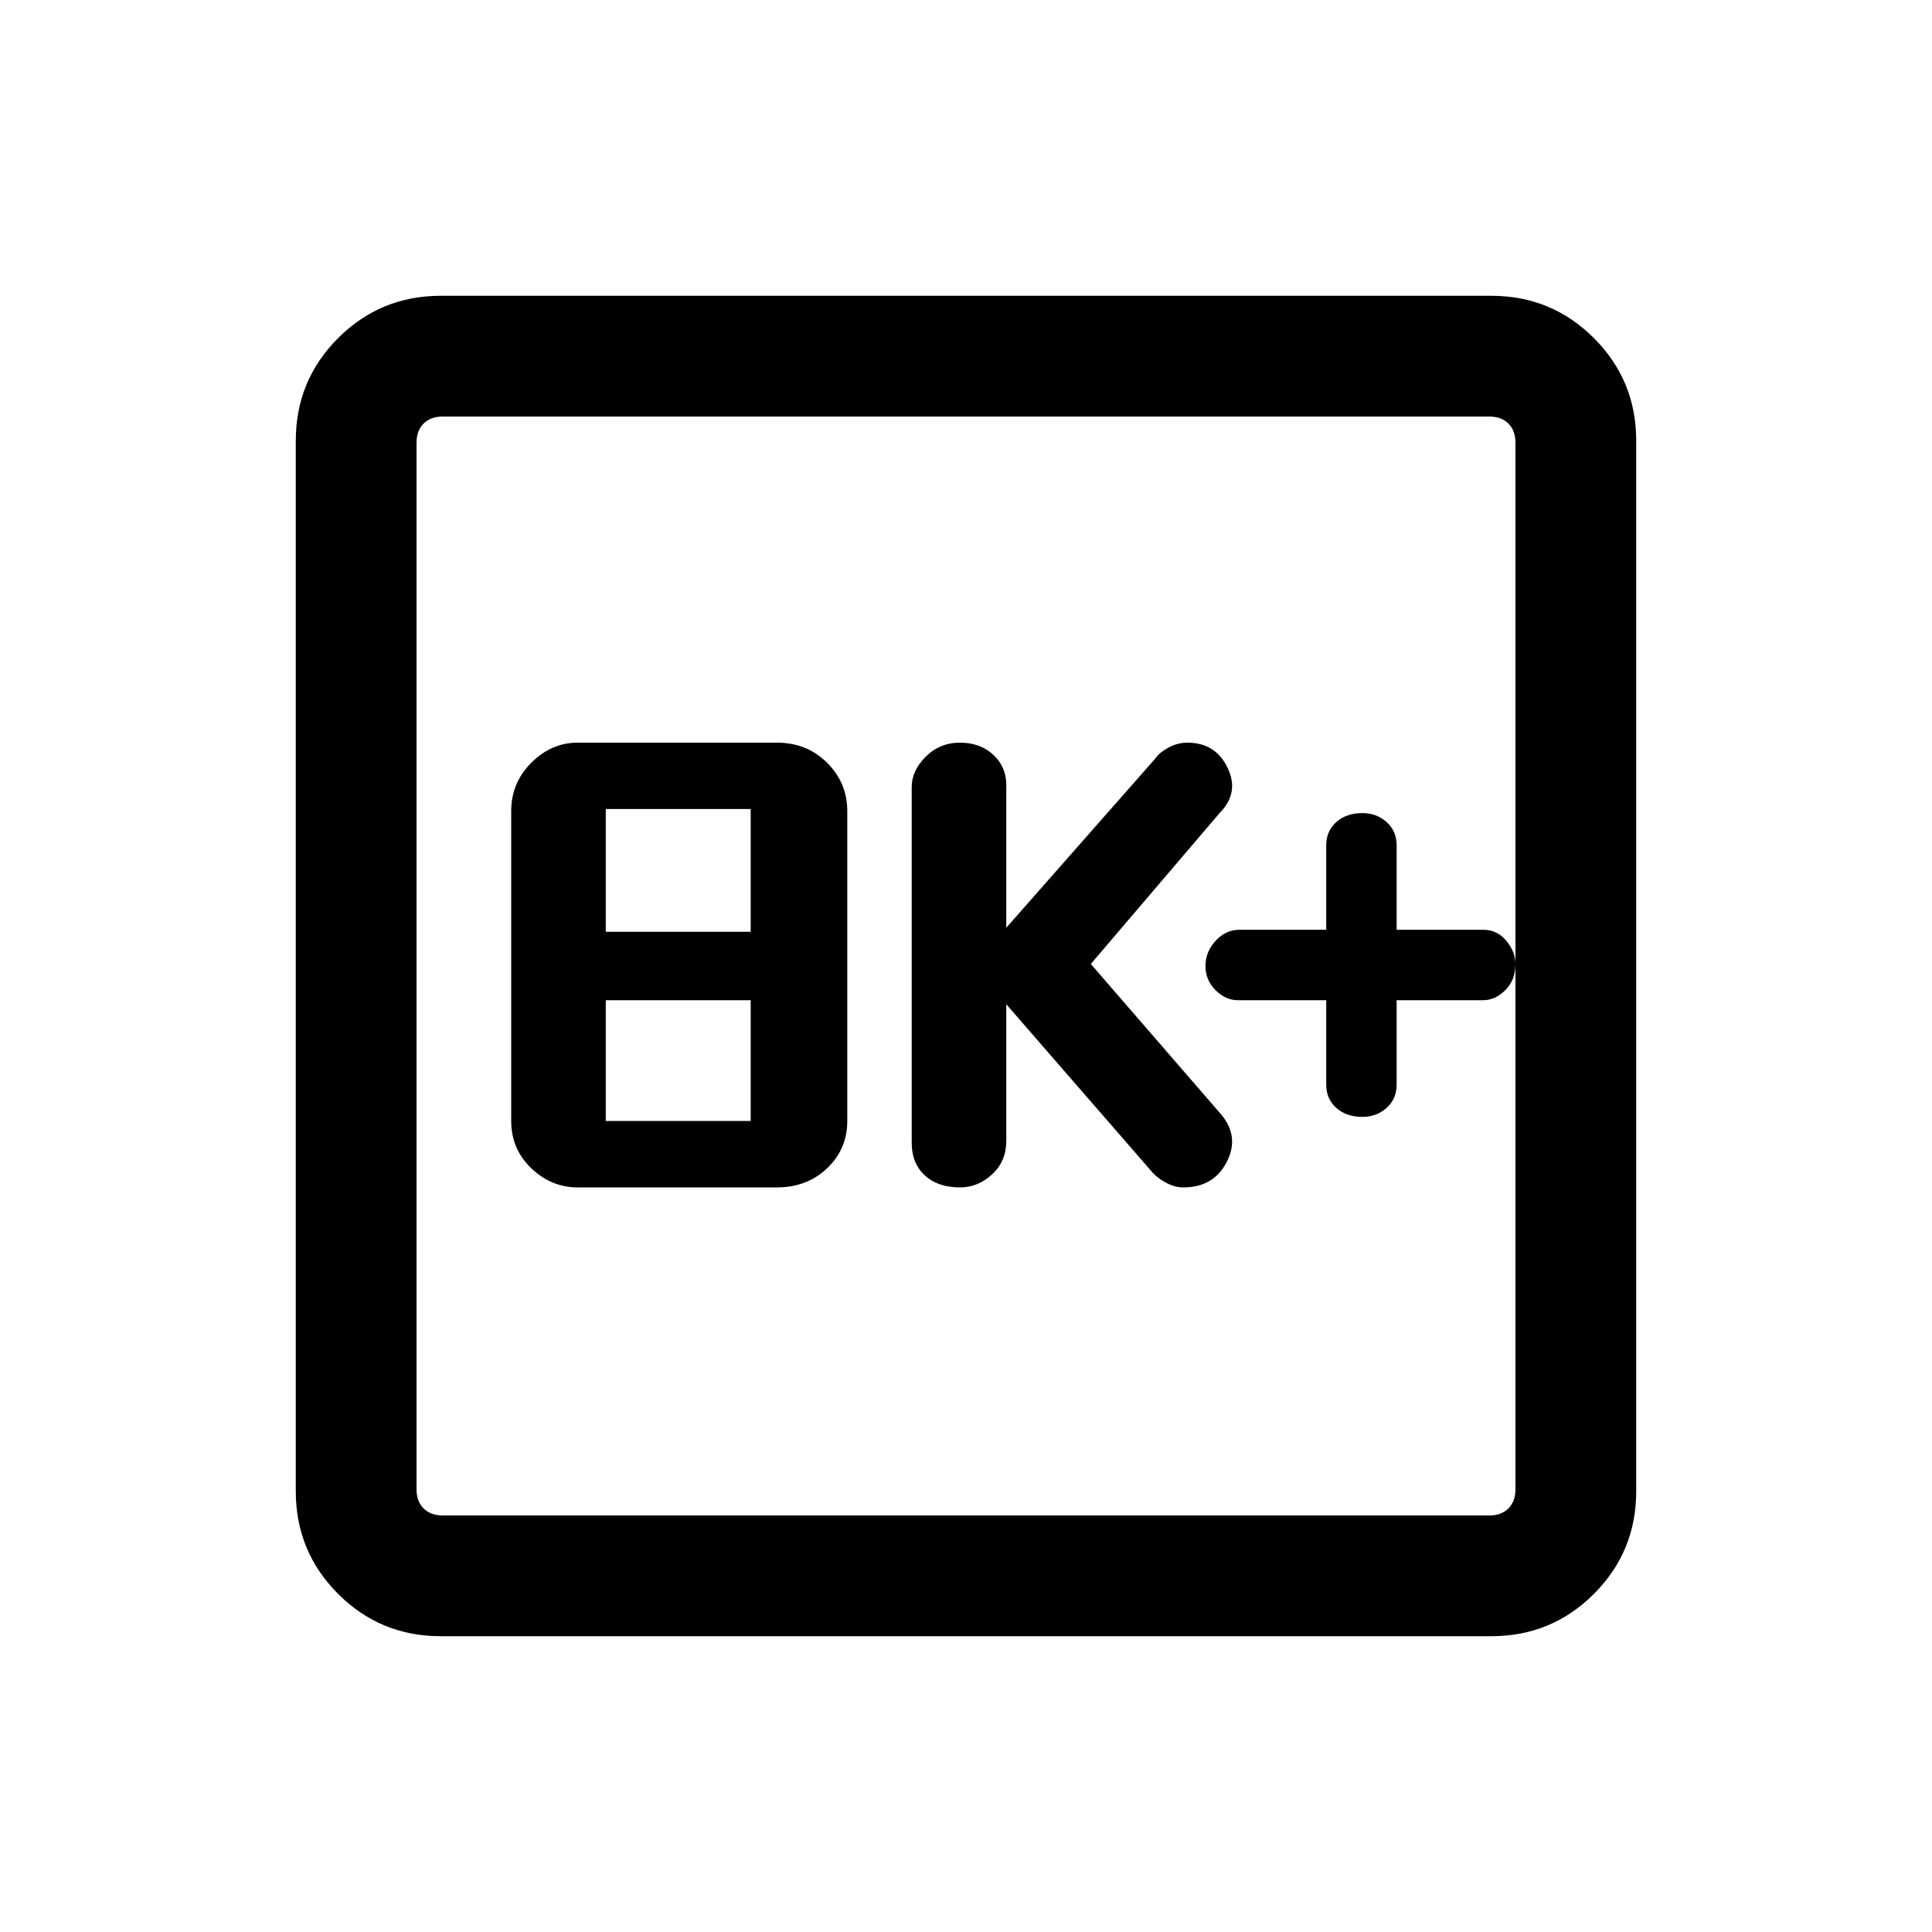 <svg xmlns="http://www.w3.org/2000/svg" height="20" width="20"><path d="M9.938 12.292Q10.125 12.292 10.271 12.156Q10.417 12.021 10.417 11.812V10.396L11.938 12.146Q12 12.208 12.083 12.25Q12.167 12.292 12.25 12.292Q12.562 12.292 12.698 12.031Q12.833 11.771 12.646 11.542L11.292 9.979L12.625 8.417Q12.833 8.208 12.708 7.948Q12.583 7.688 12.292 7.688Q12.188 7.688 12.094 7.74Q12 7.792 11.958 7.854L10.417 9.604V8.125Q10.417 7.938 10.281 7.812Q10.146 7.688 9.938 7.688Q9.729 7.688 9.583 7.833Q9.438 7.979 9.438 8.146V11.833Q9.438 12.042 9.573 12.167Q9.708 12.292 9.938 12.292ZM5.979 12.292H8.042Q8.354 12.292 8.562 12.094Q8.771 11.896 8.771 11.604V8.396Q8.771 8.104 8.562 7.896Q8.354 7.688 8.042 7.688H5.979Q5.708 7.688 5.5 7.896Q5.292 8.104 5.292 8.396V11.604Q5.292 11.896 5.5 12.094Q5.708 12.292 5.979 12.292ZM6.271 9.646V8.375H7.771V9.646ZM6.271 11.604V10.354H7.771V11.604ZM4.562 16.938Q3.938 16.938 3.5 16.5Q3.062 16.062 3.062 15.438V4.562Q3.062 3.938 3.5 3.5Q3.938 3.062 4.562 3.062H15.438Q16.062 3.062 16.5 3.5Q16.938 3.938 16.938 4.562V15.438Q16.938 16.062 16.5 16.5Q16.062 16.938 15.438 16.938ZM4.583 15.688H15.417Q15.542 15.688 15.615 15.615Q15.688 15.542 15.688 15.417V4.583Q15.688 4.458 15.615 4.385Q15.542 4.312 15.417 4.312H4.583Q4.458 4.312 4.385 4.385Q4.312 4.458 4.312 4.583V15.417Q4.312 15.542 4.385 15.615Q4.458 15.688 4.583 15.688ZM4.312 4.312Q4.312 4.312 4.312 4.385Q4.312 4.458 4.312 4.583V15.417Q4.312 15.542 4.312 15.615Q4.312 15.688 4.312 15.688Q4.312 15.688 4.312 15.615Q4.312 15.542 4.312 15.417V4.583Q4.312 4.458 4.312 4.385Q4.312 4.312 4.312 4.312ZM14.104 11.562Q14.25 11.562 14.354 11.469Q14.458 11.375 14.458 11.229V10.354H15.354Q15.479 10.354 15.583 10.25Q15.688 10.146 15.688 9.979Q15.688 9.854 15.594 9.74Q15.5 9.625 15.354 9.625H14.458V8.75Q14.458 8.604 14.354 8.51Q14.25 8.417 14.104 8.417Q13.938 8.417 13.833 8.51Q13.729 8.604 13.729 8.75V9.625H12.833Q12.688 9.625 12.583 9.74Q12.479 9.854 12.479 10Q12.479 10.146 12.583 10.25Q12.688 10.354 12.812 10.354H13.729V11.229Q13.729 11.375 13.833 11.469Q13.938 11.562 14.104 11.562Z"/></svg>